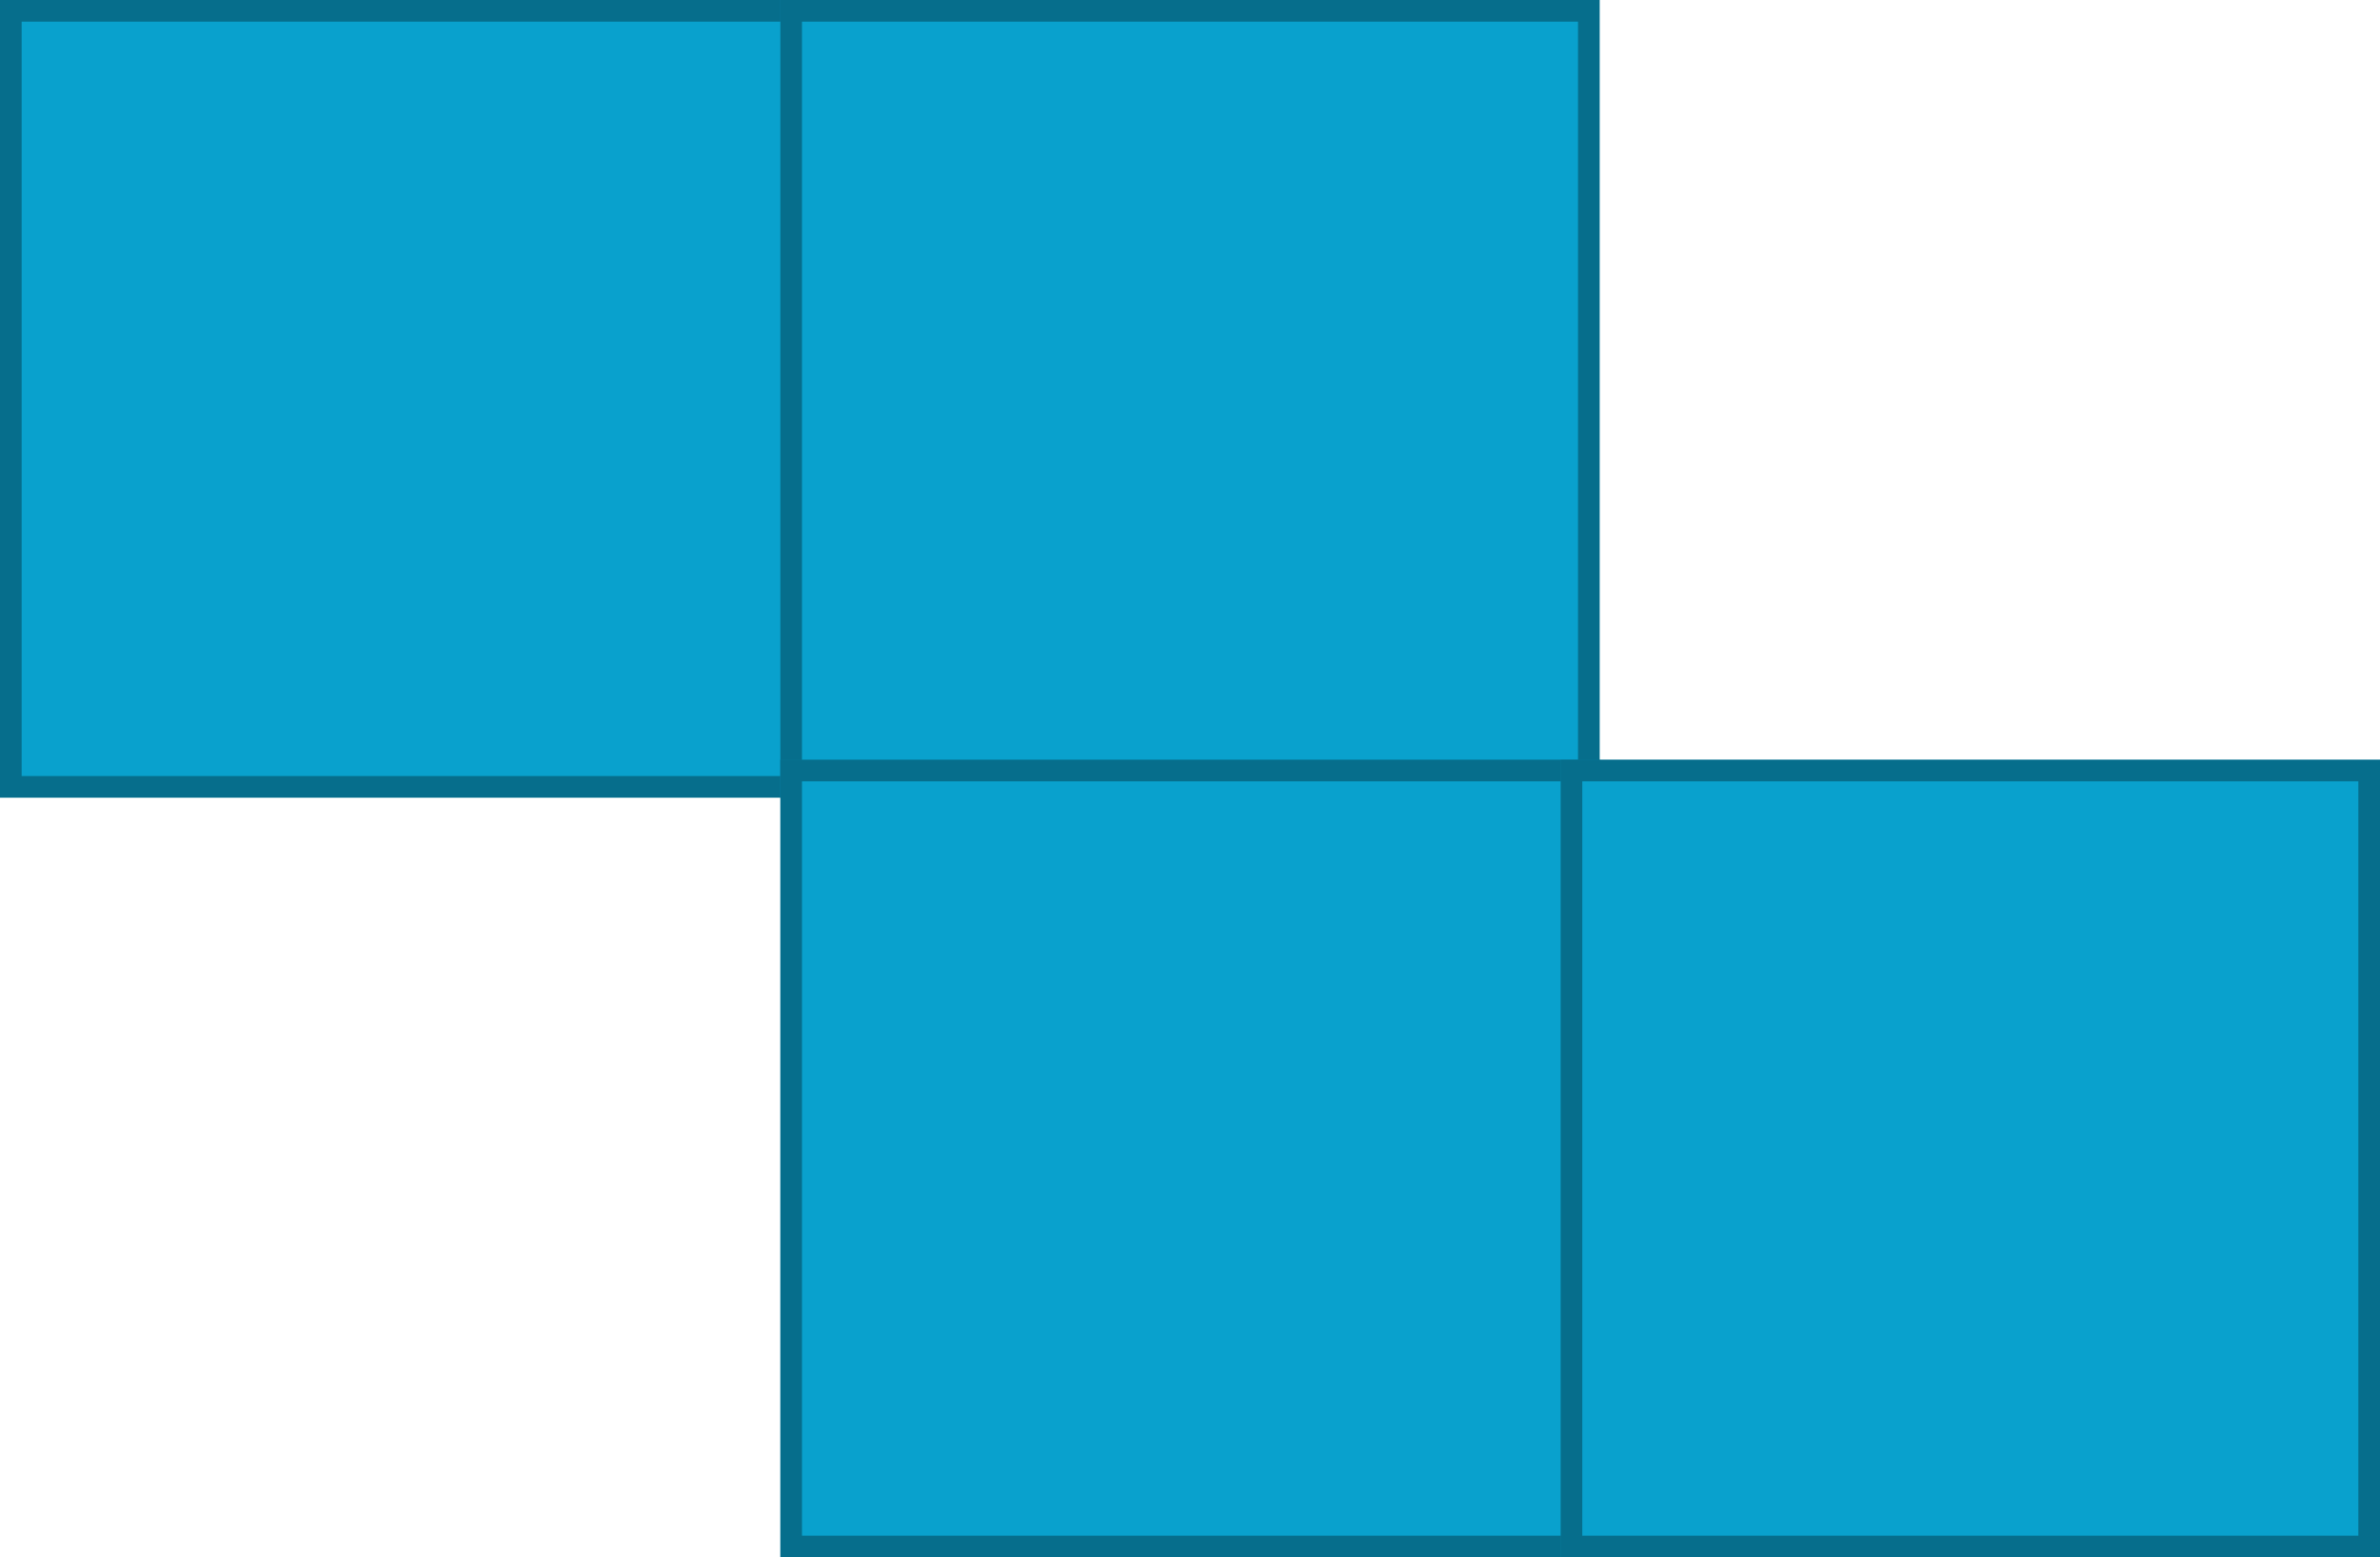 <svg width="55" height="36" viewBox="0 0 55 36" fill="none" xmlns="http://www.w3.org/2000/svg">
<rect width="18.934" height="18.439" transform="matrix(1 0 0 -1 0 18.439)" fill="#09A1CD"/>
<rect x="0.25" y="-0.25" width="18.434" height="17.939" transform="matrix(1 0 0 -1 0 17.939)" stroke="black" stroke-opacity="0.32" stroke-width="0.5"/>
<rect width="18.934" height="18.439" transform="matrix(1 0 0 -1 18.033 18.439)" fill="#09A1CD"/>
<rect x="0.25" y="-0.25" width="18.434" height="17.939" transform="matrix(1 0 0 -1 18.033 17.939)" stroke="black" stroke-opacity="0.32" stroke-width="0.5"/>
<rect width="18.934" height="18.439" transform="matrix(1 0 0 -1 18.033 36)" fill="#09A1CD"/>
<rect x="0.25" y="-0.25" width="18.434" height="17.939" transform="matrix(1 0 0 -1 18.033 35.5)" stroke="black" stroke-opacity="0.32" stroke-width="0.5"/>
<rect width="18.934" height="18.439" transform="matrix(1 0 0 -1 36.066 36)" fill="#09A1CD"/>
<rect x="0.25" y="-0.25" width="18.434" height="17.939" transform="matrix(1 0 0 -1 36.066 35.5)" stroke="black" stroke-opacity="0.32" stroke-width="0.5"/>
</svg>
